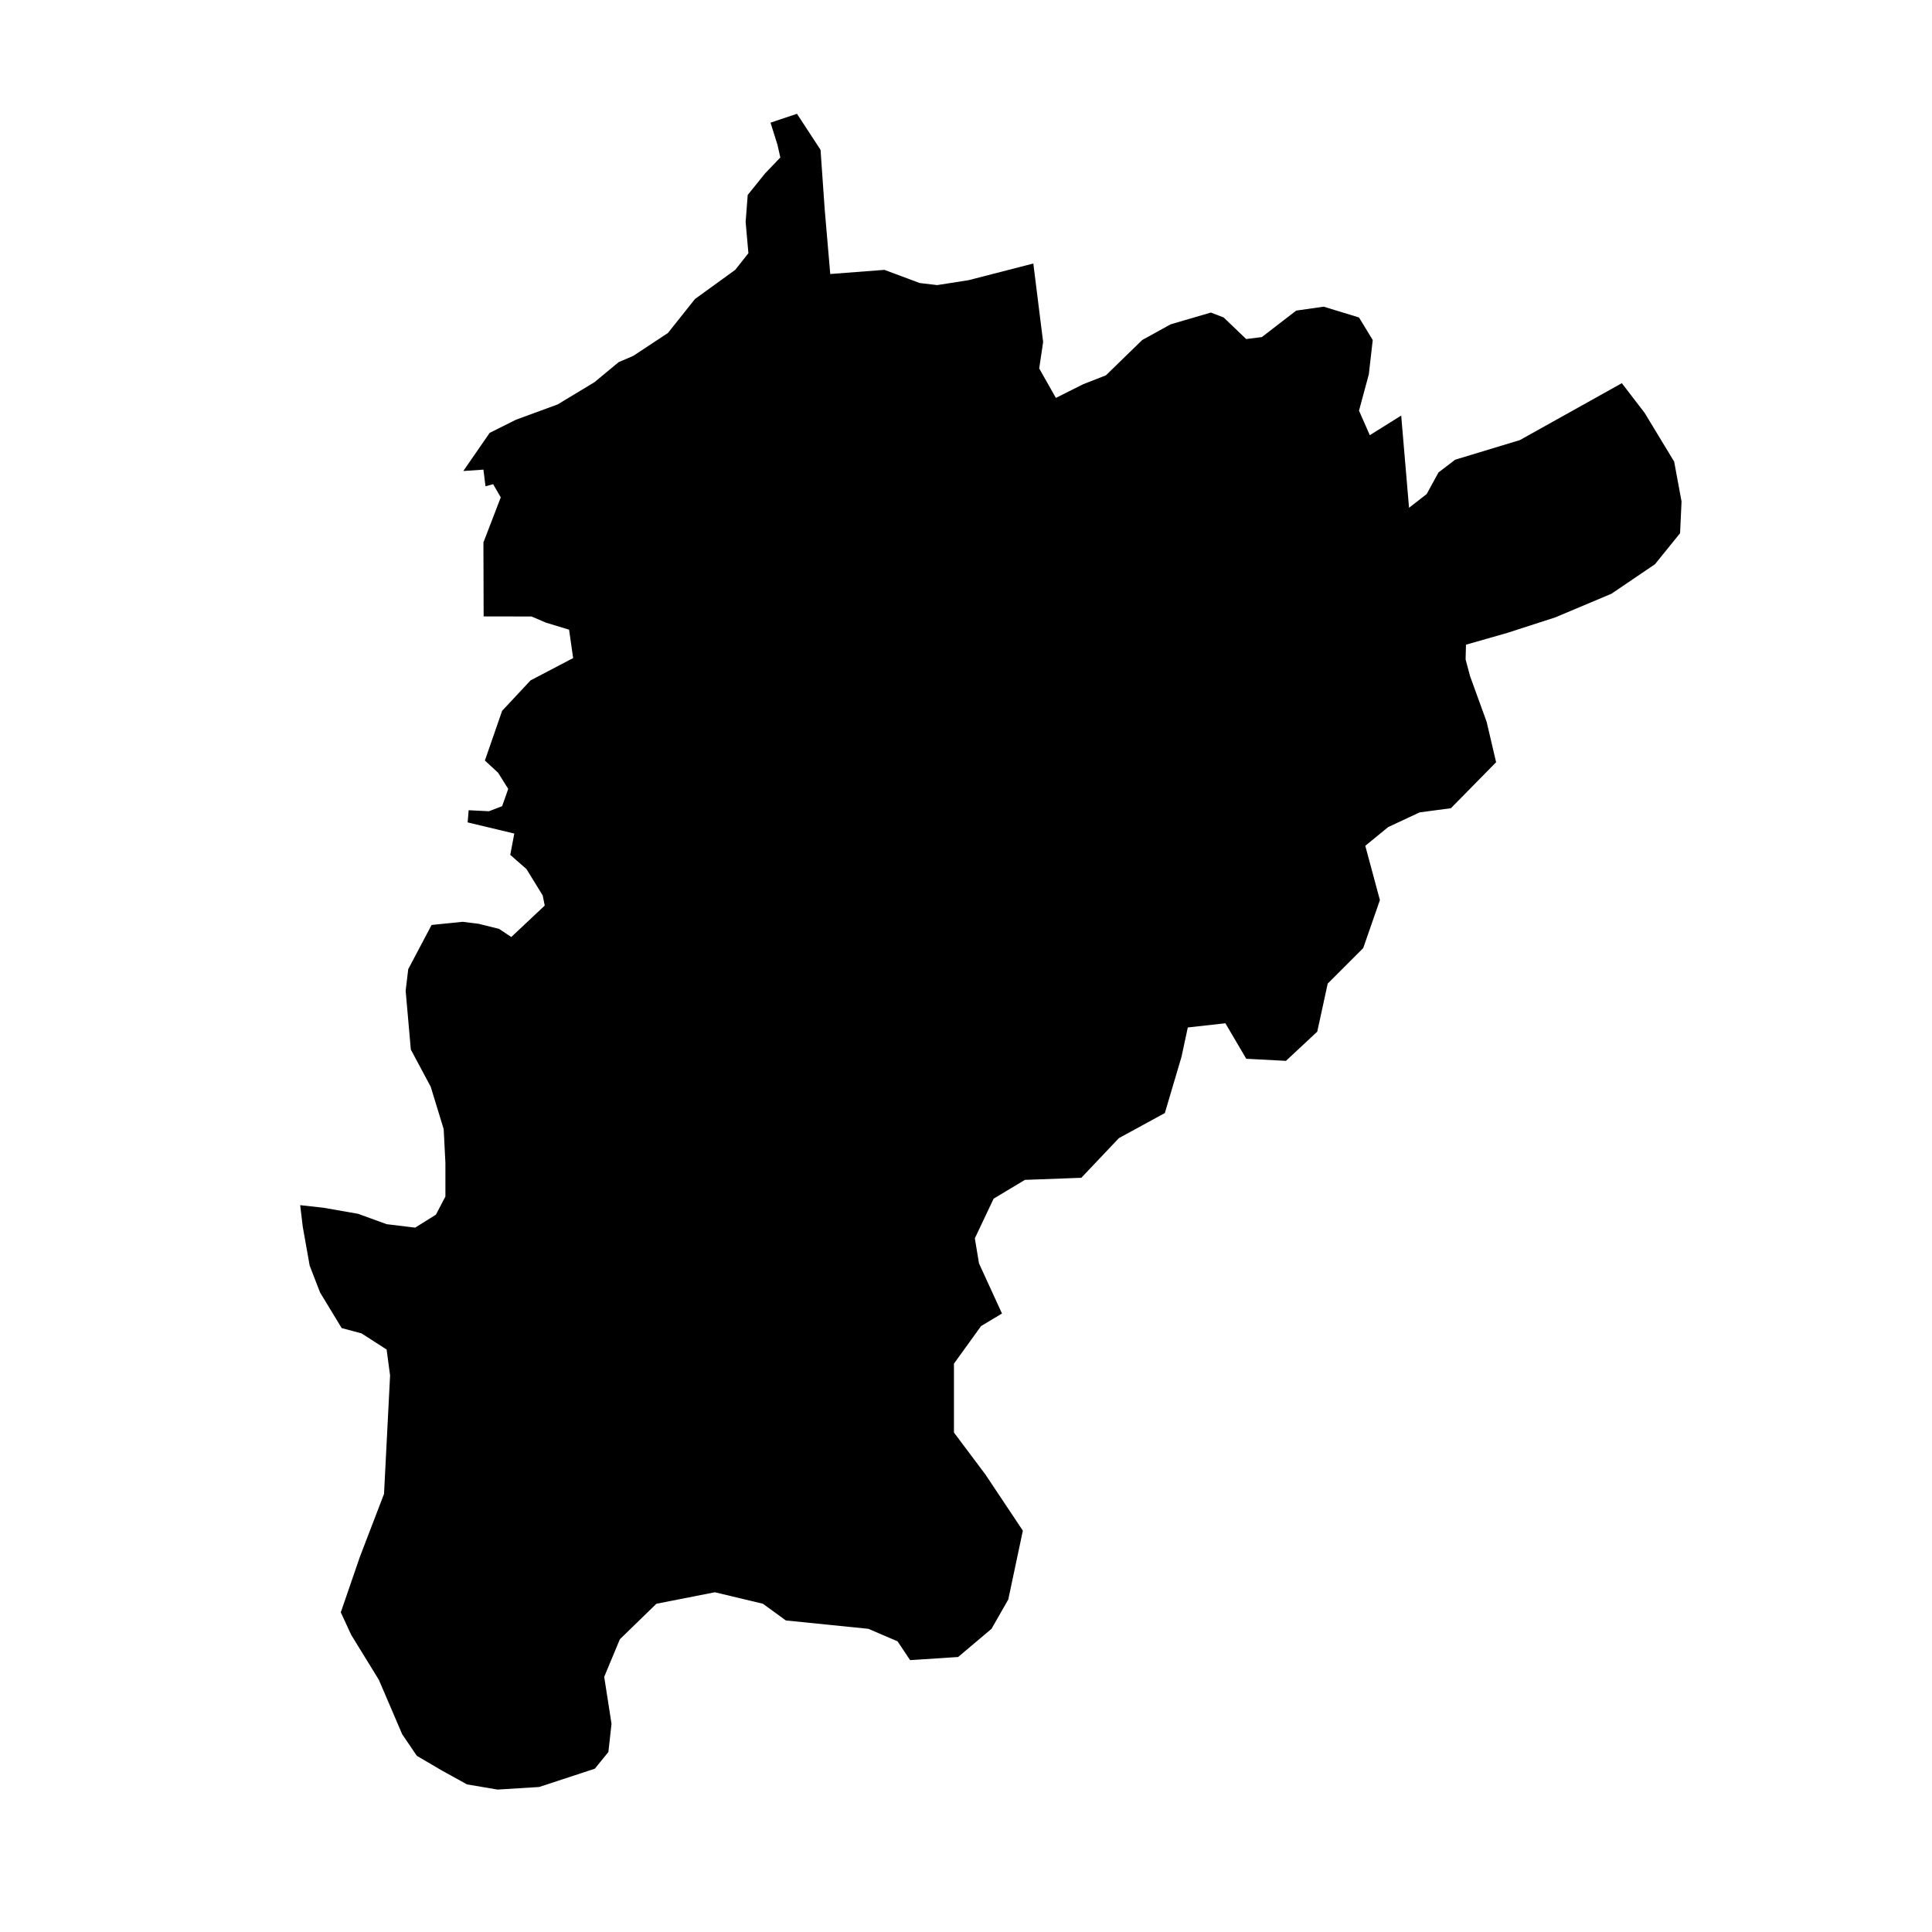 <?xml version="1.0" encoding="UTF-8" standalone="no"?>
<!-- created with inkscape (http://www.inkscape.org/) -->

<svg
   xmlns:dc="http://purl.org/dc/elements/1.1/"
   xmlns:cc="http://creativecommons.org/ns#"
   xmlns:rdf="http://www.w3.org/1999/02/22-rdf-syntax-ns#"
   xmlns:svg="http://www.w3.org/2000/svg"
   xmlns="http://www.w3.org/2000/svg"
   xmlns:sodipodi="http://sodipodi.sourceforge.net/DTD/sodipodi-0.dtd"
   xmlns:inkscape="http://www.inkscape.org/namespaces/inkscape"
   version="1.1"
   width="200px"
   height="200px"
   viewBox="0 0 200 200"
   id="svg8"
   inkscape:version="0.92.4 (5da689c313, 2019-01-14)"
   sodipodi:docname="UR.svg">
  <defs
     id="defs4757" />
  <sodipodi:namedview
     pagecolor="#ffffff"
     bordercolor="#666666"
     borderopacity="1"
     objecttolerance="10"
     gridtolerance="10"
     guidetolerance="10"
     inkscape:pageopacity="0"
     inkscape:pageshadow="2"
     inkscape:window-width="1278"
     inkscape:window-height="1368"
     id="namedview4755"
     showgrid="false"
     inkscape:zoom="4.3196831"
     inkscape:cx="101.20199"
     inkscape:cy="74.594108"
     inkscape:window-x="1273"
     inkscape:window-y="0"
     inkscape:window-maximized="0"
     inkscape:current-layer="svg8"
     showguides="false" />
  <path
     style="fill:#000000;stroke-width:0"
     d="m 154.897,78.885 -4.701,4.782 -3.242,0.432 -3.242,1.513 -2.378,1.945 1.513,5.62 -1.729,4.971 -3.675,3.675 -1.081,4.971 -3.242,3.026 -4.107,-0.216 -2.162,-3.674 -3.891,0.432 -0.648,3.026 -1.729,5.836 -4.755,2.594 -3.891,4.107 -5.836,0.216 -3.242,1.945 -1.945,4.107 0.432,2.594 2.378,5.188 -2.162,1.297 -2.81,3.891 v 7.133 l 3.242,4.323 3.891,5.836 -1.51,7.126 -1.733,3.033 -3.458,2.918 -4.971,0.324 -1.297,-1.945 -3.026,-1.297 -8.538,-0.865 -2.378,-1.729 -4.971,-1.189 -6.052,1.189 -3.783,3.675 -1.621,3.891 0.757,4.863 -0.324,2.918 -1.405,1.729 -5.765,1.893 -4.3,0.267 -3.166,-0.537 -2.595,-1.432 -2.595,-1.522 -1.521,-2.237 -1.342,-3.132 -1.074,-2.506 -2.864,-4.654 -1.074,-2.327 1.969,-5.728 2.506,-6.533 0.627,-12.261 -0.358,-2.685 -2.603,-1.674 -2.051,-0.547 -2.237,-3.686 -1.074,-2.774 -0.716,-4.027 -0.268,-2.237 2.416,0.268 3.58,0.627 2.953,1.074 2.953,0.358 2.148,-1.342 0.984,-1.879 v -3.49 l -0.179,-3.49 -1.342,-4.385 -2.058,-3.848 -0.537,-6.086 0.268,-2.237 2.418,-4.577 3.207,-0.327 1.68,0.21 2.1,0.525 1.26,0.84 3.465,-3.255 -0.21,-1.05 -1.68,-2.73 -1.68,-1.47 0.42,-2.205 -4.83,-1.155 0.105,-1.26 2.1,0.105 1.365,-0.525 0.63,-1.785 -1.05,-1.68 -1.365,-1.26 1.785,-5.145 2.94,-3.15 4.41,-2.31 -0.42,-2.94 -2.415,-0.735 -1.47,-0.63 -4.96,-0.009 -0.022,-7.656 1.795,-4.667 -0.79,-1.364 -0.79,0.215 -0.215,-1.723 -2.082,0.144 2.729,-3.949 2.729,-1.364 4.308,-1.58 3.806,-2.298 2.513,-2.082 1.508,-0.646 3.59,-2.37 2.8,-3.519 4.165,-3.016 1.364,-1.723 -0.287,-3.231 0.215,-2.8 1.795,-2.226 1.58,-1.652 -0.287,-1.293 -0.727,-2.312 2.738,-0.919 2.441,3.734 0.431,6.175 0.574,6.678 5.601,-0.431 3.662,1.364 1.806,0.213 3.25,-0.508 6.702,-1.726 1.016,8.124 -0.406,2.742 1.726,3.046 2.843,-1.422 2.336,-0.914 3.757,-3.656 2.945,-1.625 4.164,-1.219 1.32,0.508 2.336,2.234 1.625,-0.203 2.234,-1.726 1.32,-1.015 2.843,-0.406 3.656,1.117 1.422,2.336 -0.406,3.554 -1.015,3.757 1.117,2.539 3.25,-2.031 0.812,9.546 1.828,-1.422 1.219,-2.234 1.726,-1.32 6.702,-2.031 10.553,-5.891 2.361,3.075 3.057,5.044 0.764,4.127 -0.153,3.286 -2.598,3.21 -4.509,3.057 -5.808,2.445 -4.967,1.605 -4.28,1.223 -0.039,1.528 0.459,1.72 1.719,4.738 0.993,4.241"
     id="UR"
     inkscape:connector-curvature="0"
     inkscape:label="#UR-7-7" />
</svg>
